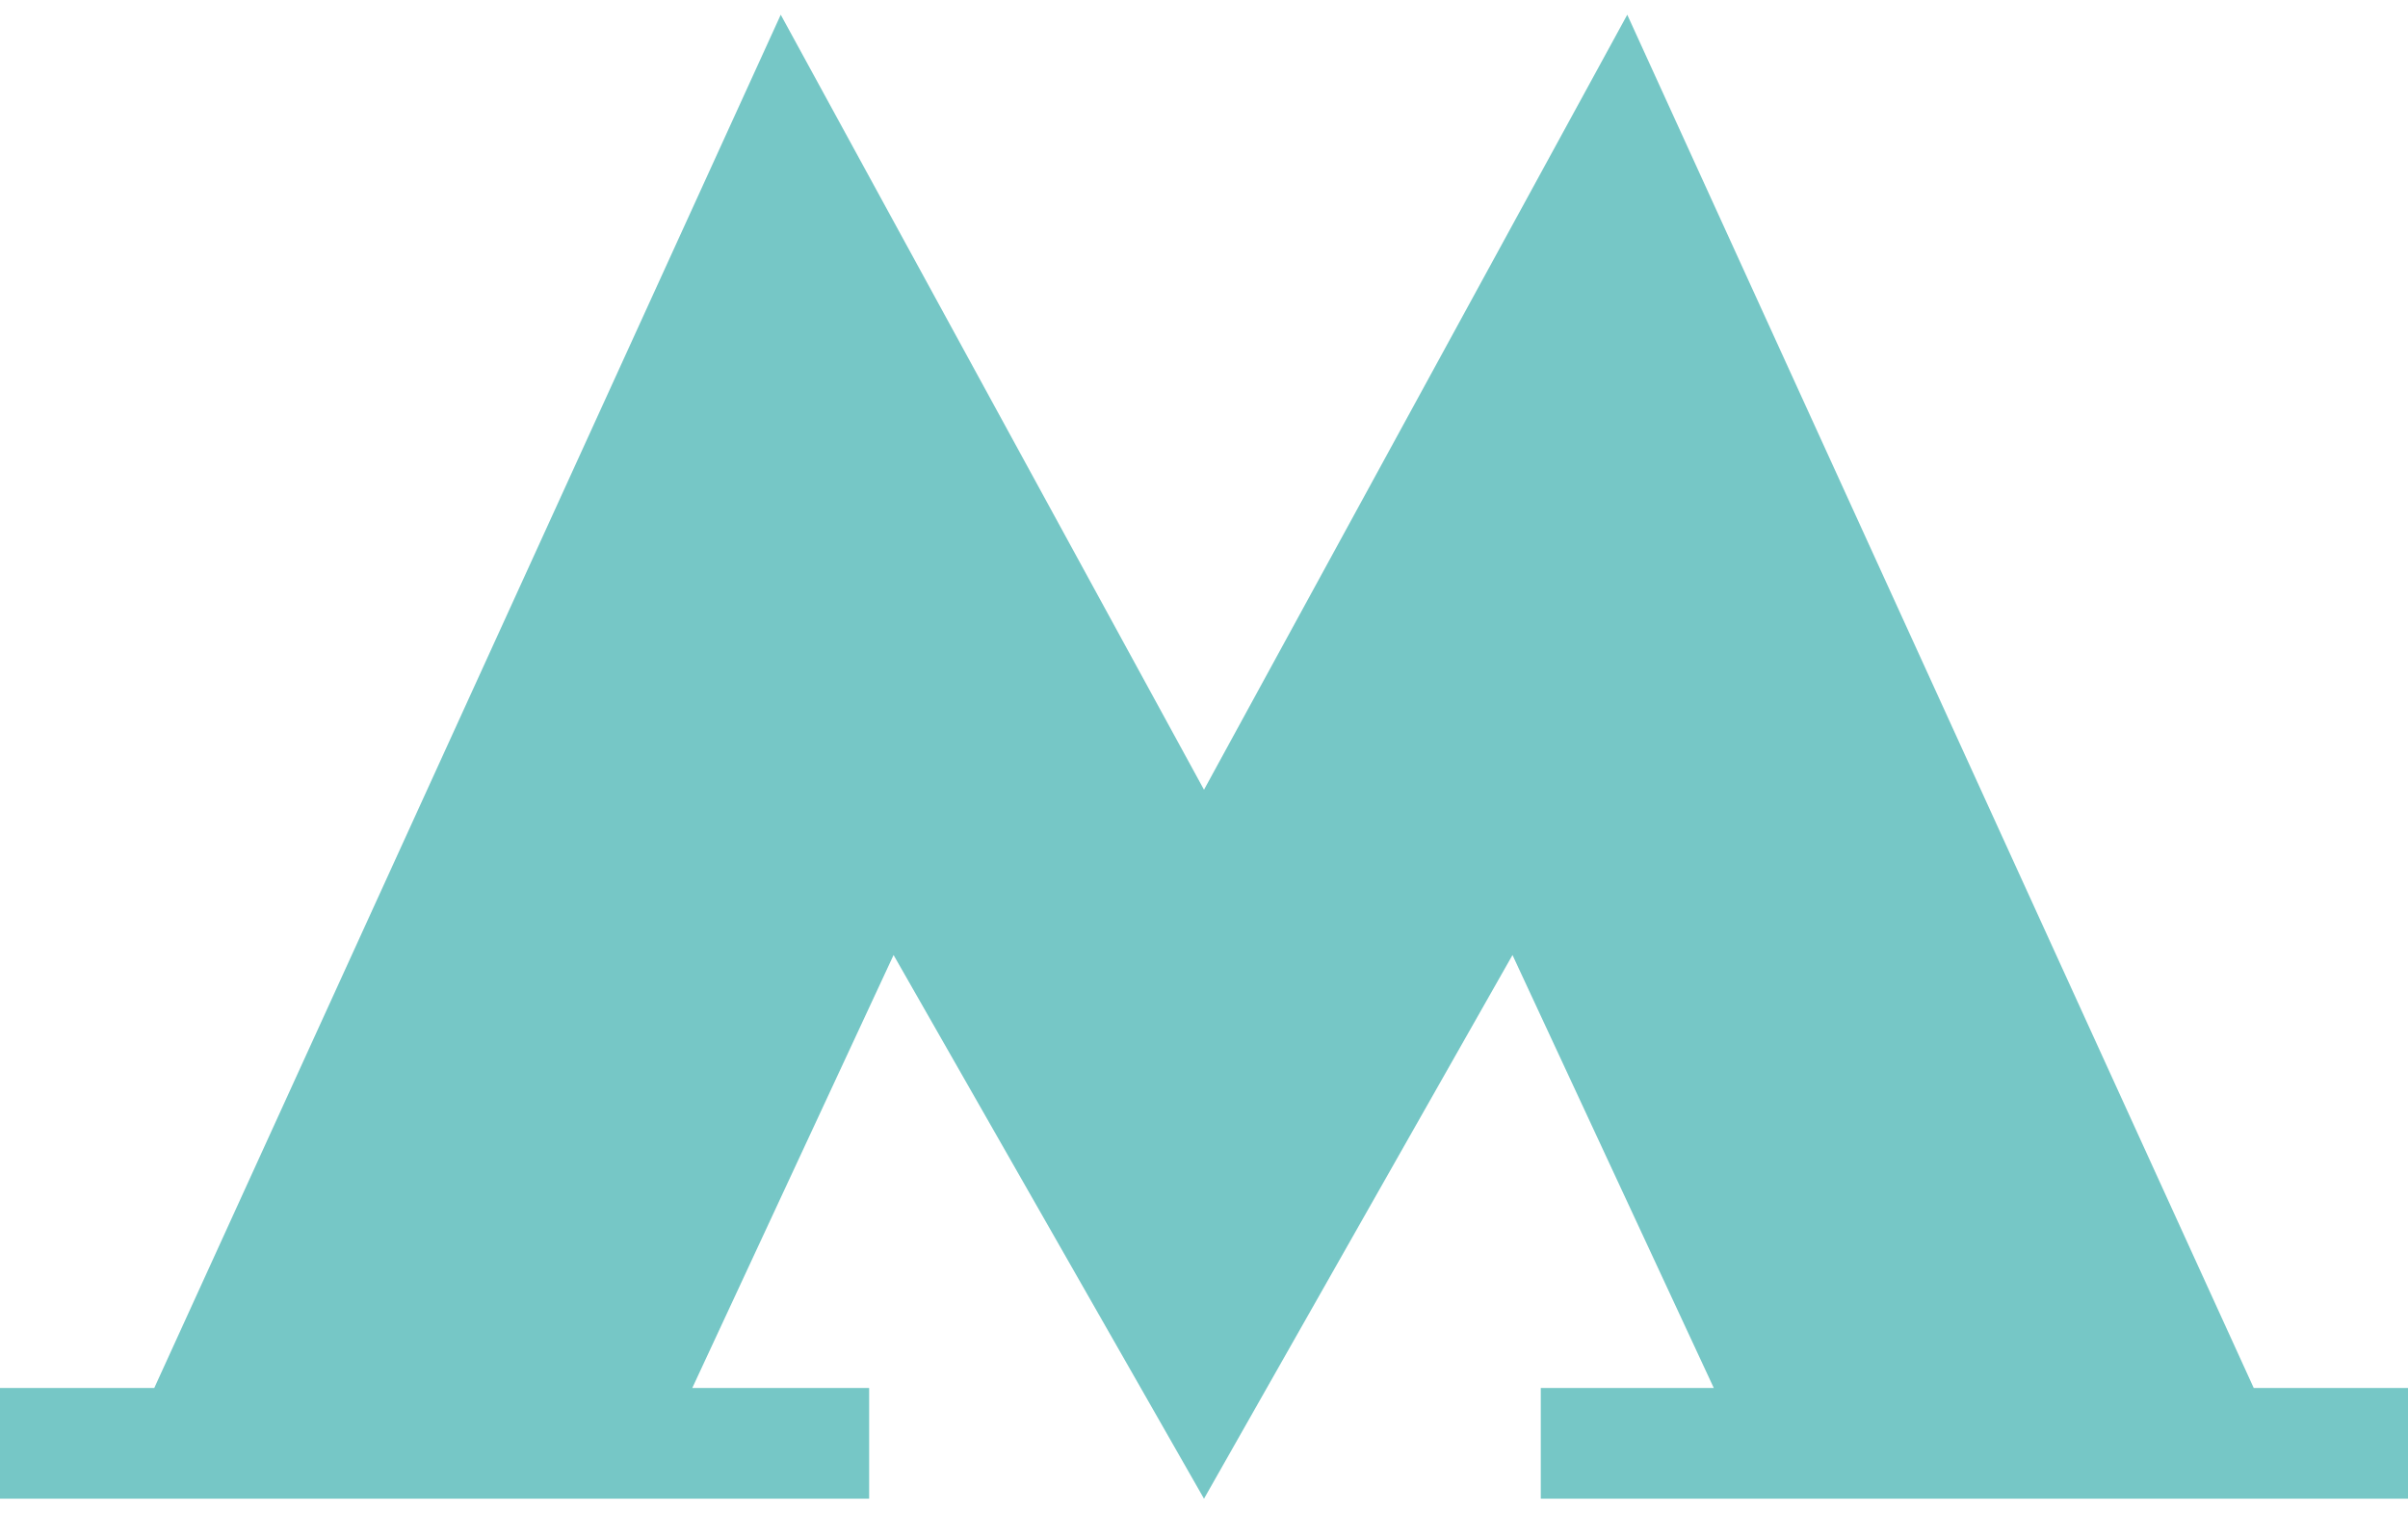 <svg width="35" height="22" viewBox="0 0 35 22" fill="none" xmlns="http://www.w3.org/2000/svg">
<path d="M0 21.786V20.177H2.242L11.348 0.214L17.5 11.48L23.652 0.214L32.758 20.177H35V21.786H22.395V20.177H24.91L21.984 13.883L17.5 21.786L12.988 13.883L10.062 20.177H12.633V21.786H0Z" fill="#76C7C6"/>
</svg>
